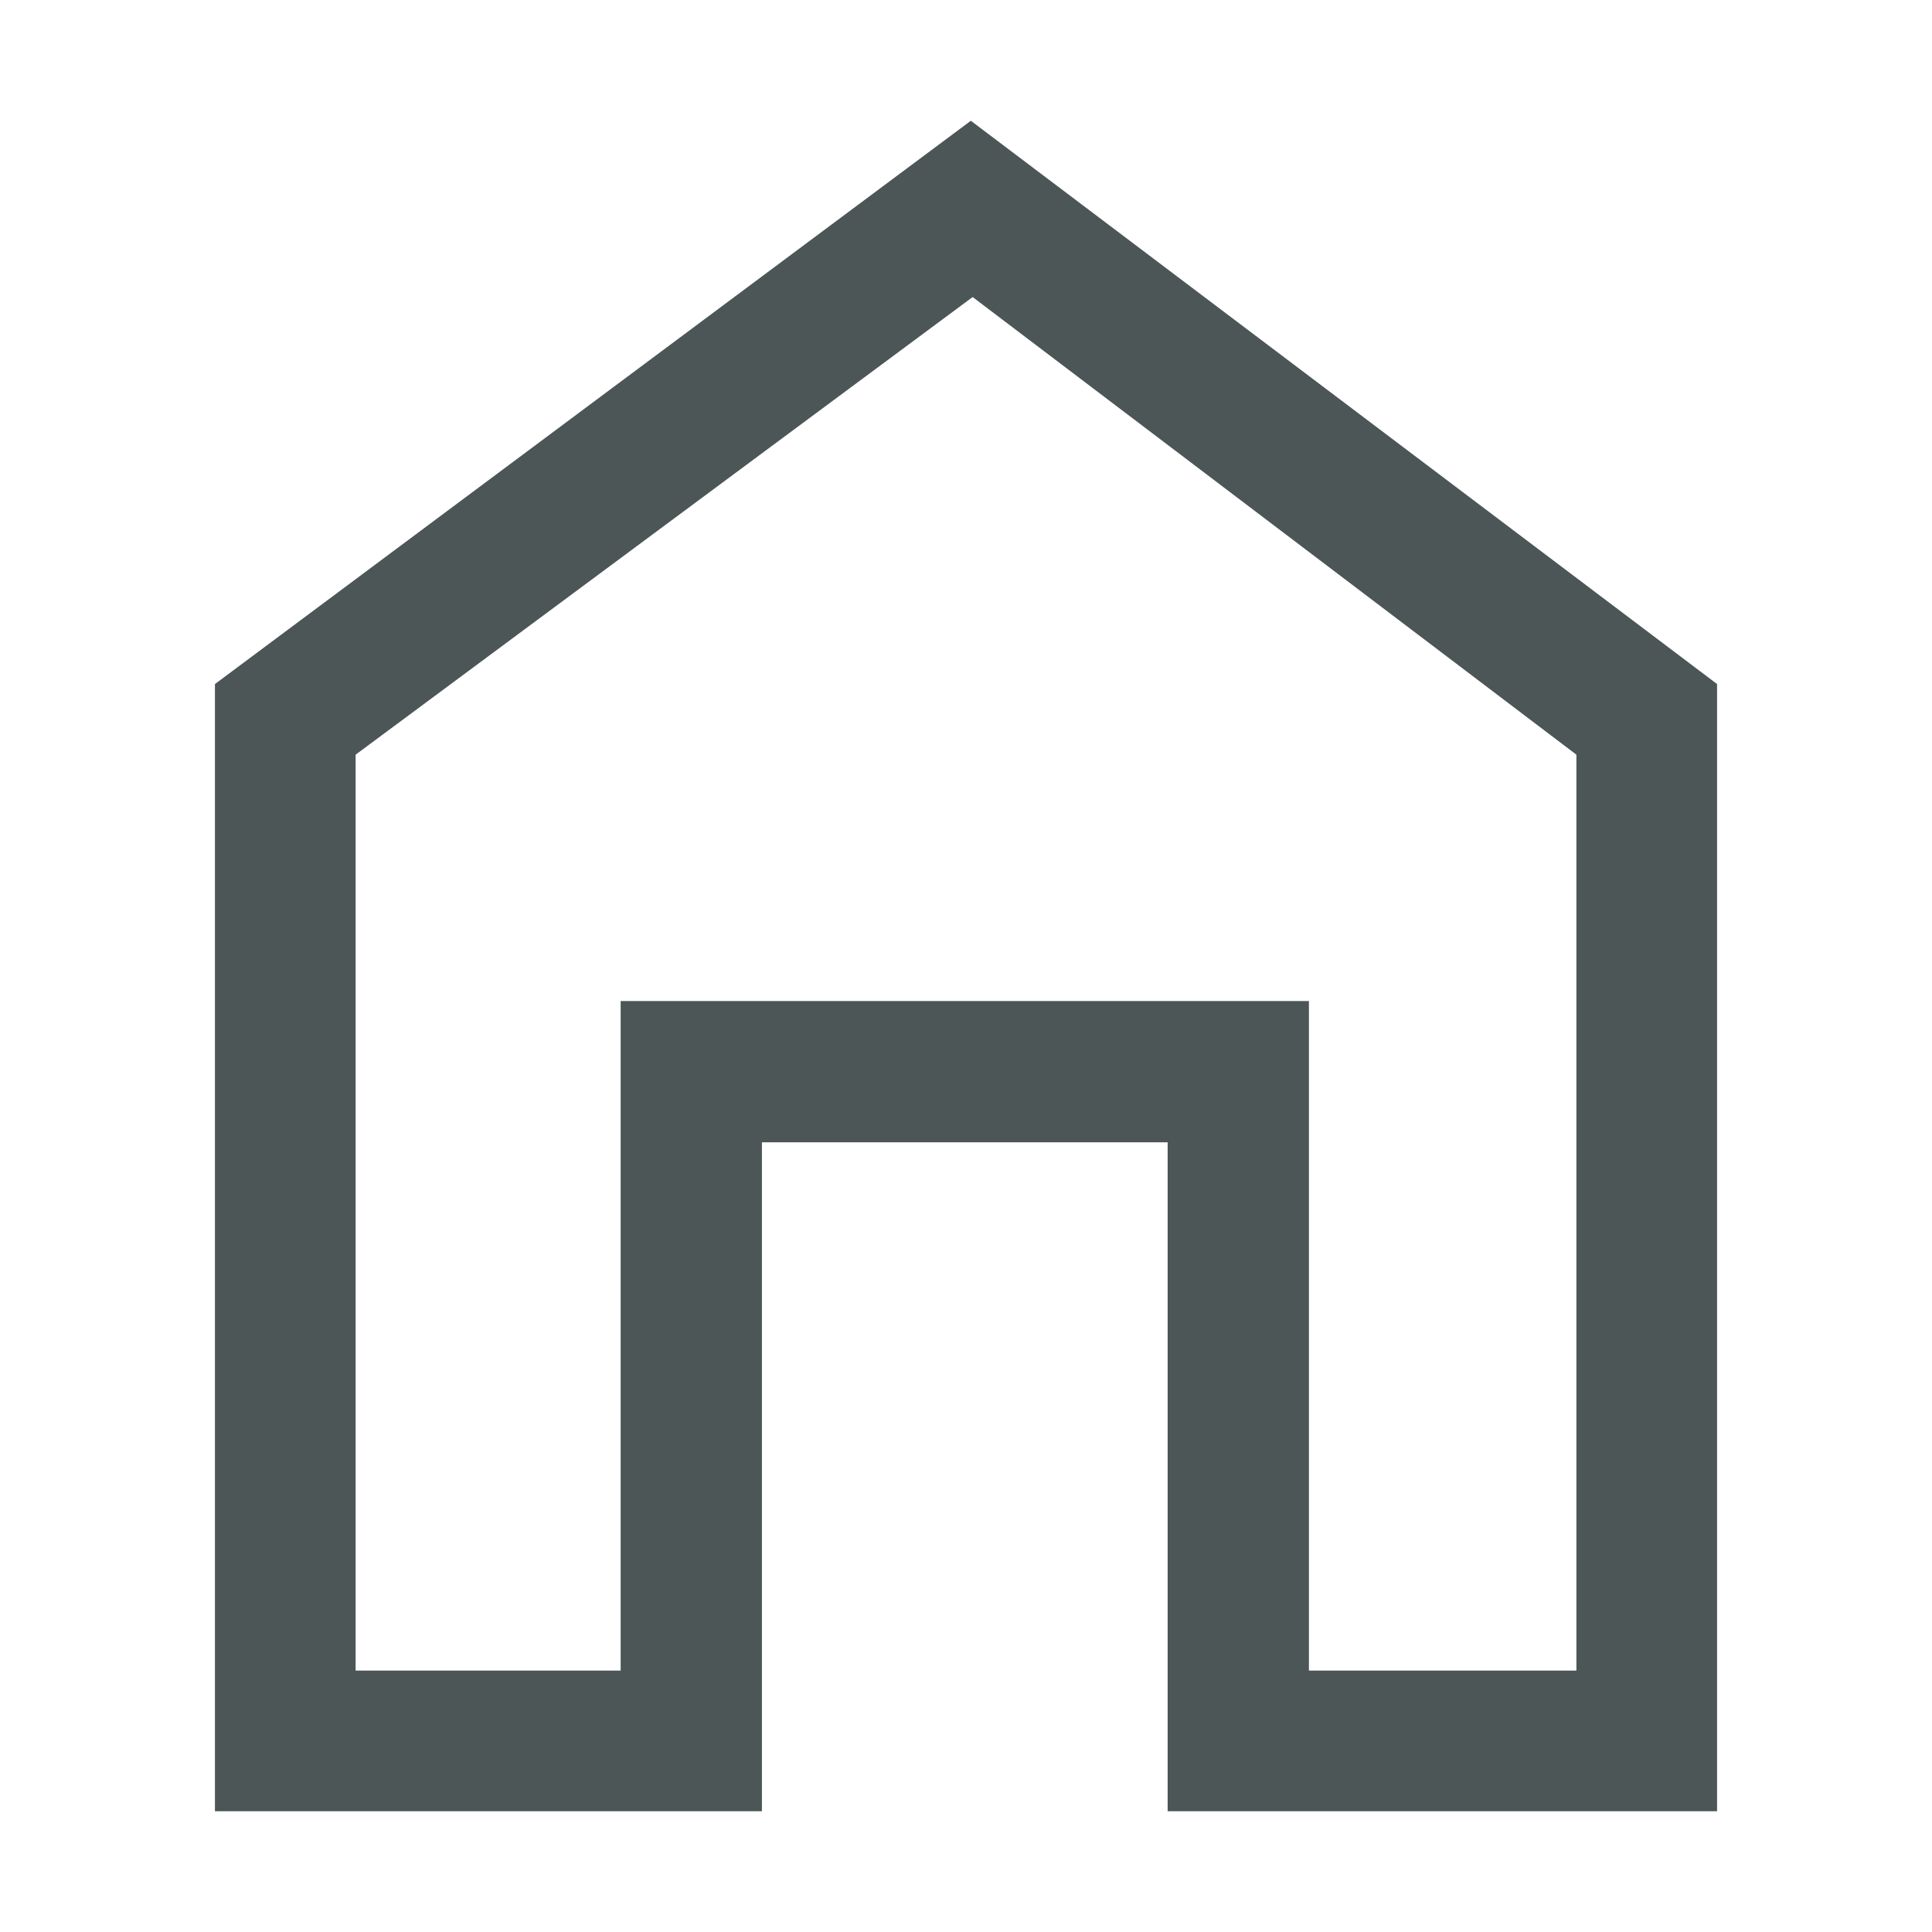 <svg id="Layer_1" data-name="Layer 1" xmlns="http://www.w3.org/2000/svg" viewBox="0 0 32 32">
    <defs>
        <style>
            .cls-1 {
            fill: #4c5656;
            }
        </style>
    </defs>
    <path class="cls-1"
          d="M3.56,30V11.33L16.08,2l12.36,9.33V30h-9.1V18.92H12.62V30Zm2.33-2.33h4.39V16.58h11.4V27.67h4.43V12.5l-10-7.58L5.89,12.5Z"/>
</svg>